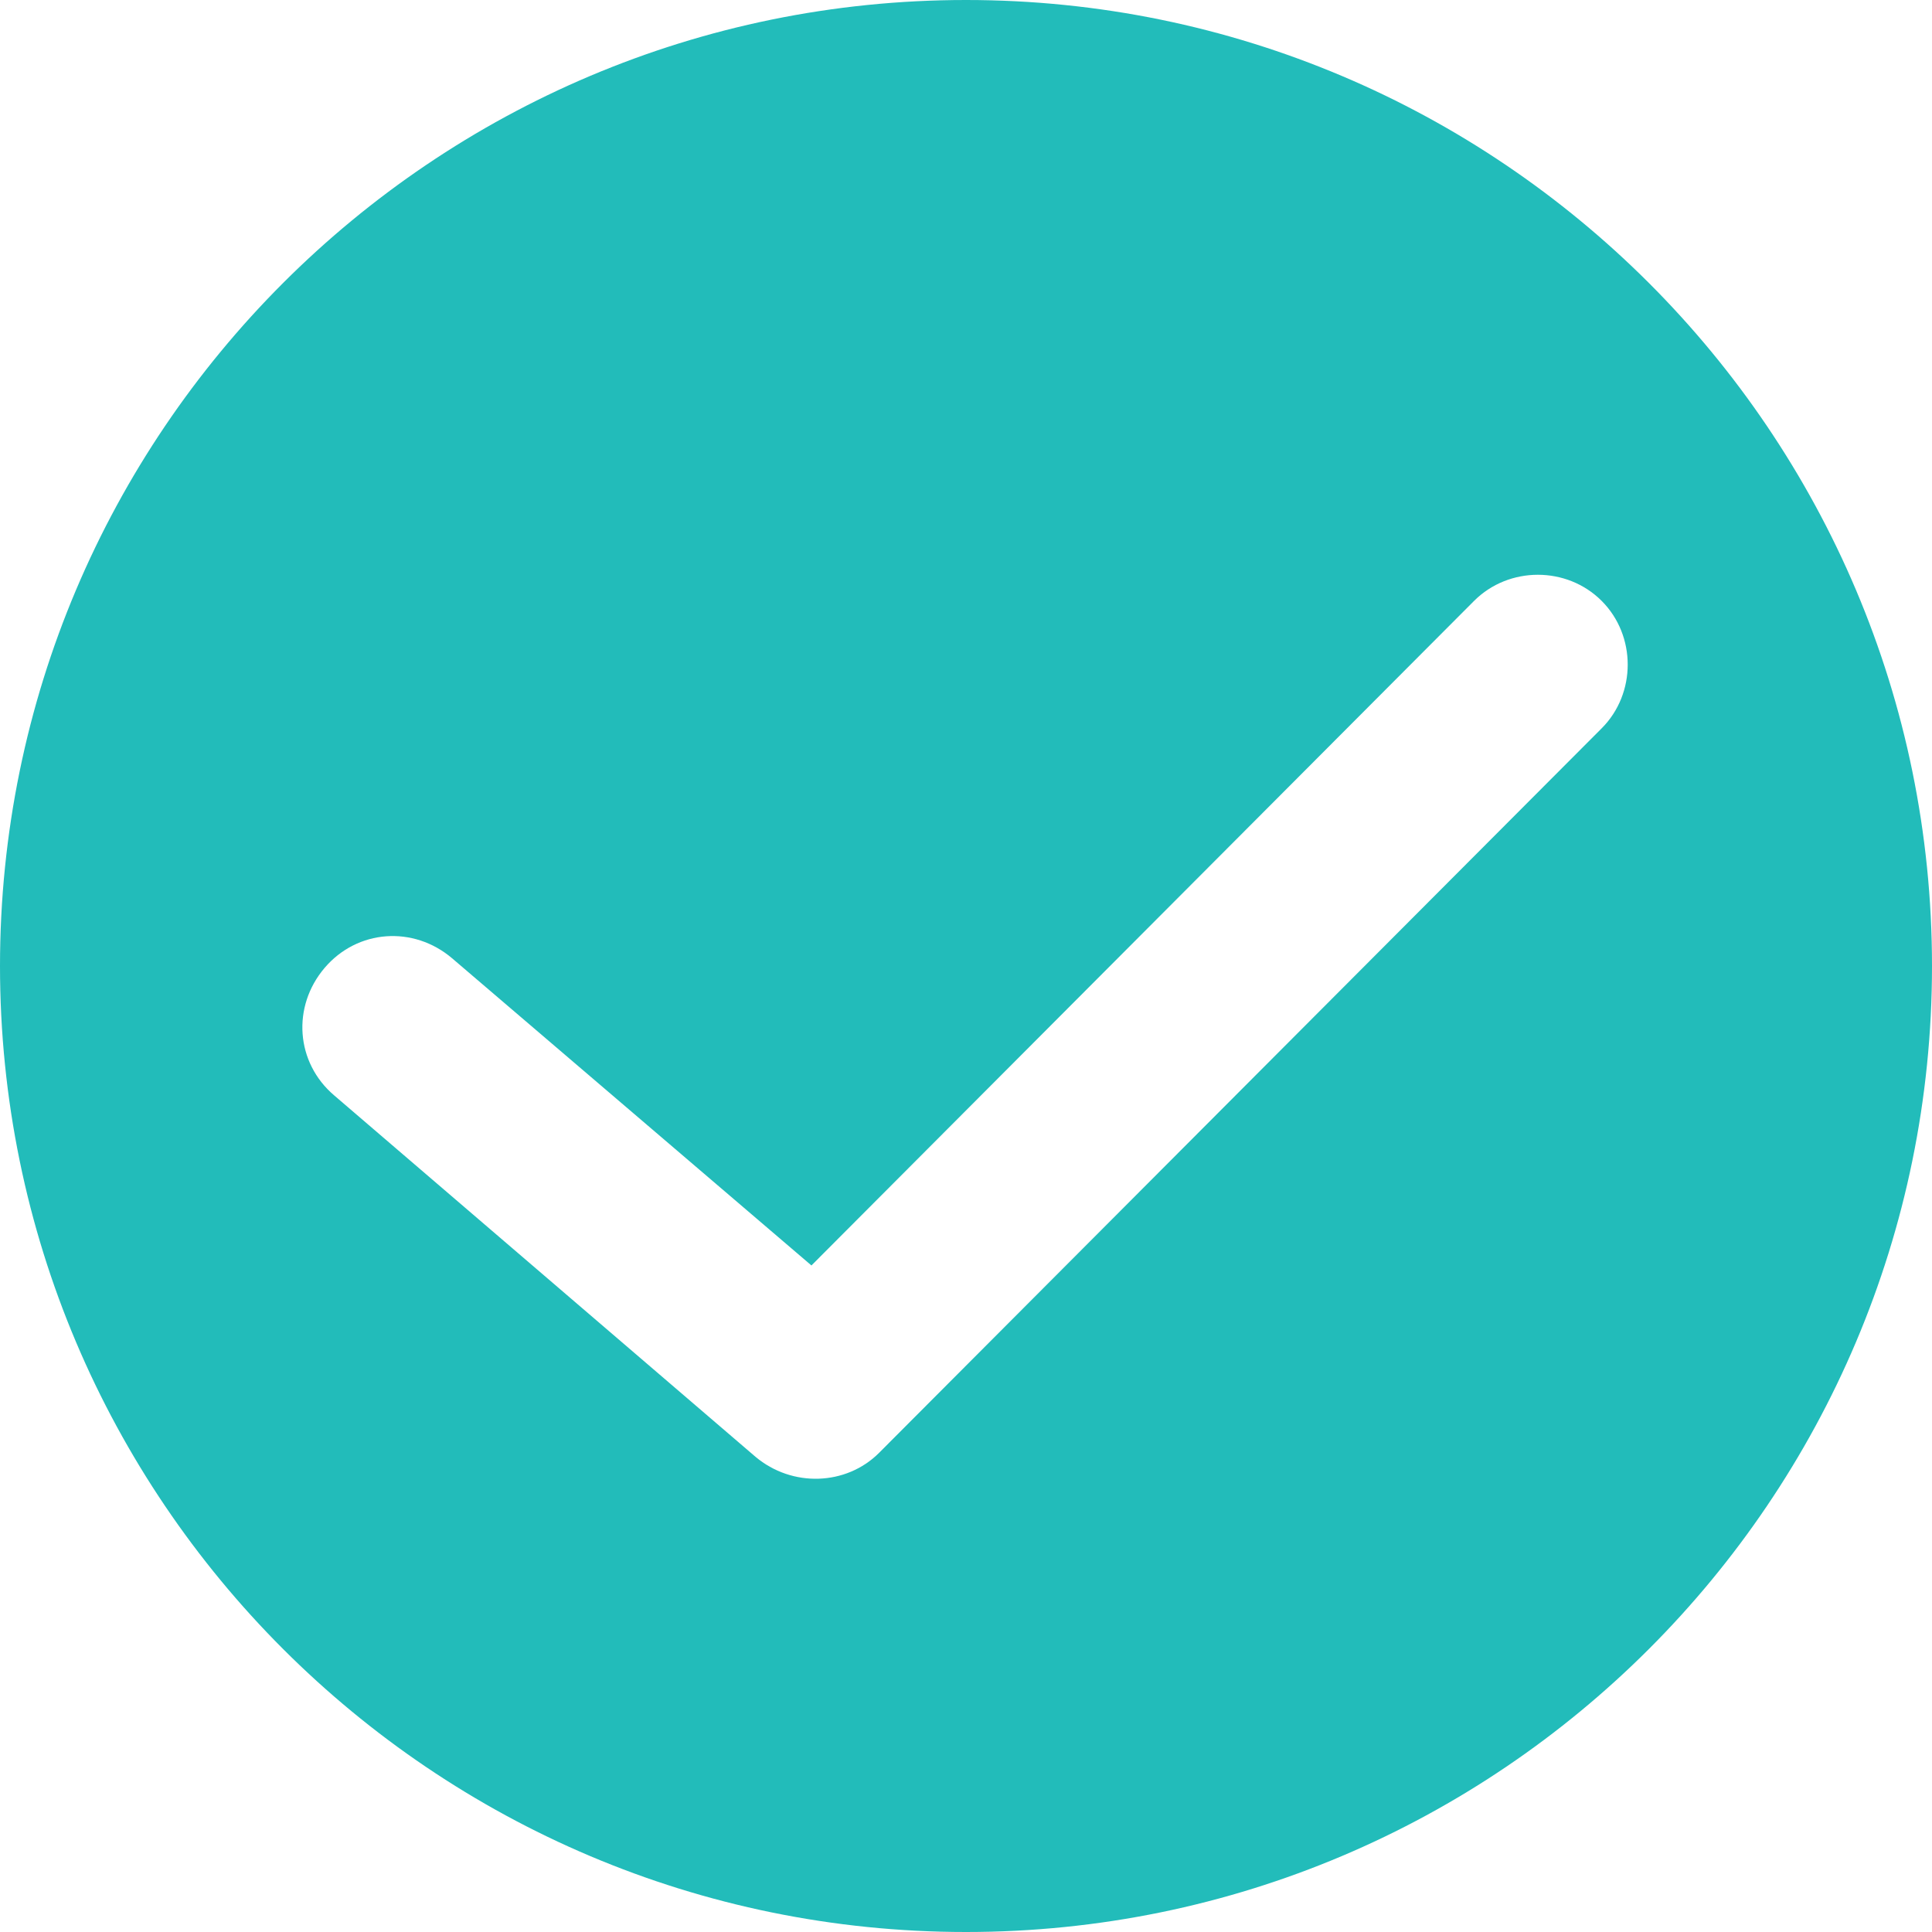 <?xml version="1.0" standalone="no"?><!DOCTYPE svg PUBLIC "-//W3C//DTD SVG 1.1//EN" "http://www.w3.org/Graphics/SVG/1.1/DTD/svg11.dtd"><svg t="1622203793855" class="icon" viewBox="0 0 1024 1024" version="1.1" xmlns="http://www.w3.org/2000/svg" p-id="1167" xmlns:xlink="http://www.w3.org/1999/xlink" width="200" height="200"><defs><style type="text/css"></style></defs><path d="M512 1024c282.624 0 512-229.376 512-512S794.624 0 512 0 0 229.376 0 512s229.376 512 512 512z m269.312-705.536c18.432-18.432 49.152-18.432 67.584 0 18.432 18.432 18.432 49.152 0 67.584L465.92 770.048c-17.408 17.408-46.08 18.432-65.536 2.048L177.152 580.608c-20.48-17.408-22.528-47.104-5.12-67.584 17.408-20.48 47.104-22.528 67.584-5.12L430.08 670.72l351.232-352.256z" fill="#22BCBA" p-id="1168"></path></svg>